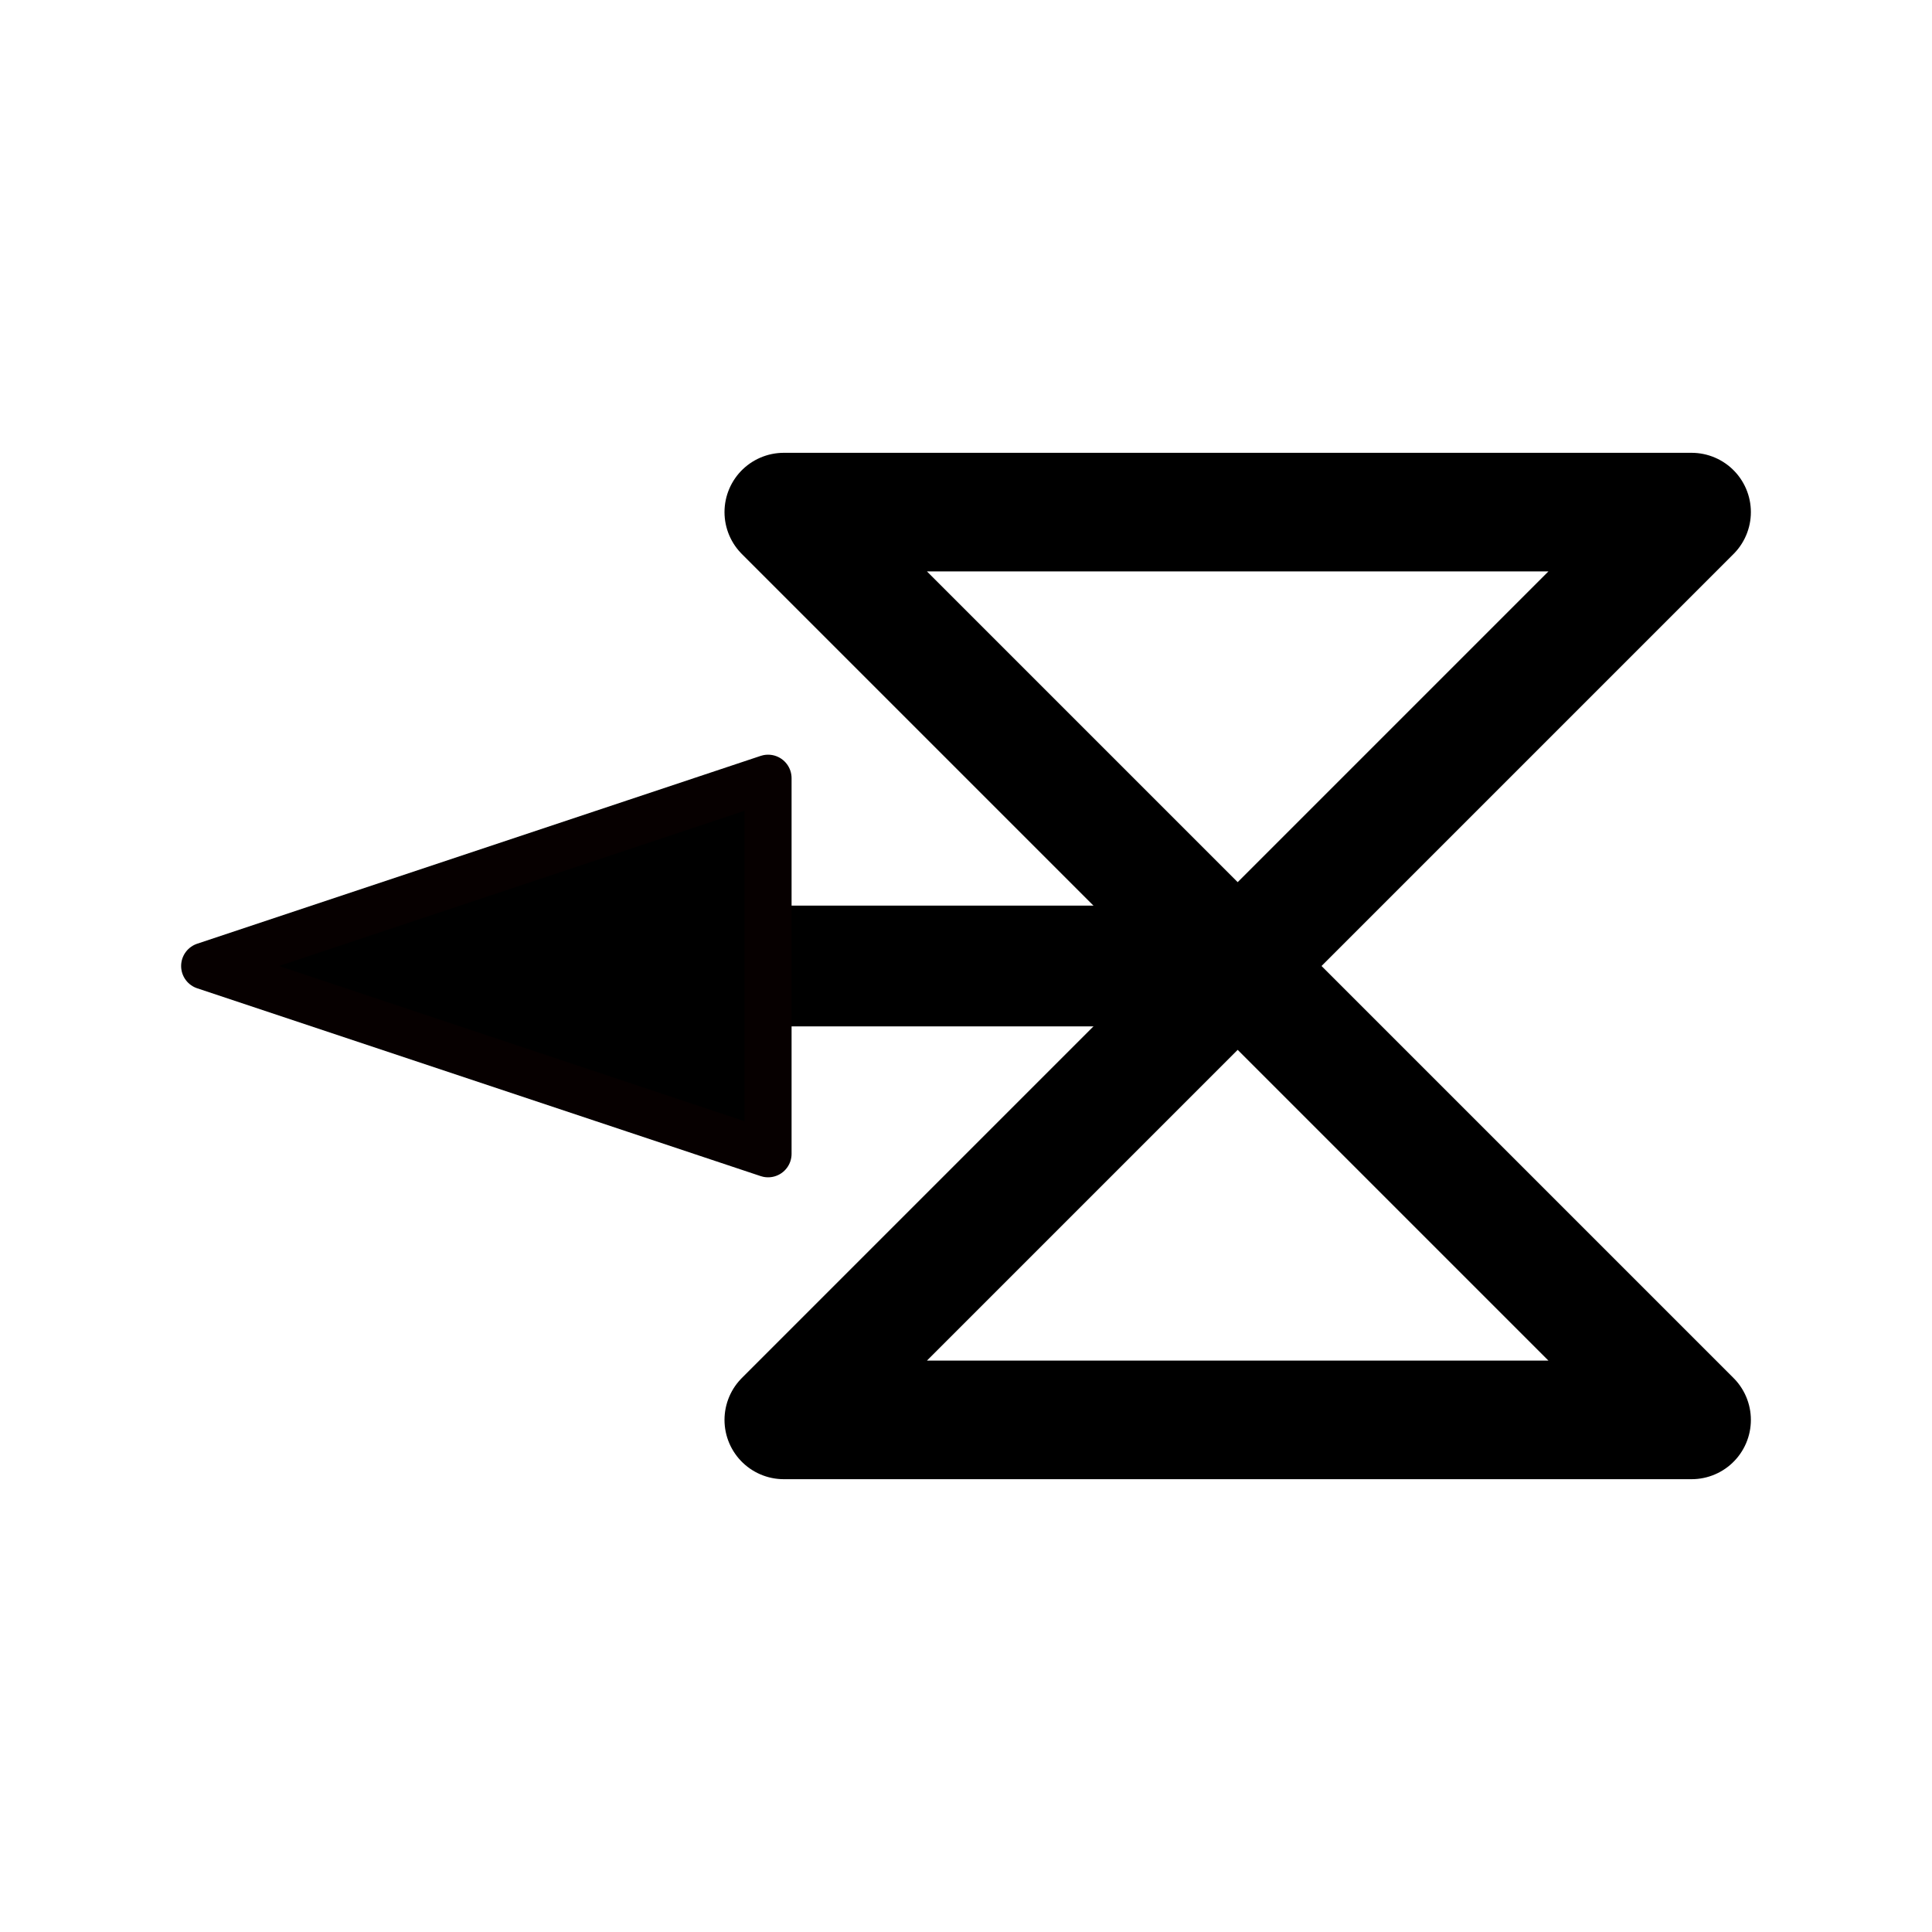 <?xml version="1.0" encoding="UTF-8" standalone="no"?>
<!-- Created with Inkscape (http://www.inkscape.org/) -->

<svg
   xmlns:dc="http://purl.org/dc/elements/1.1/"
   xmlns:cc="http://creativecommons.org/ns#"
   xmlns:rdf="http://www.w3.org/1999/02/22-rdf-syntax-ns#"
   xmlns:svg="http://www.w3.org/2000/svg"
   xmlns="http://www.w3.org/2000/svg"
   xmlns:sodipodi="http://sodipodi.sourceforge.net/DTD/sodipodi-0.dtd"
   xmlns:inkscape="http://www.inkscape.org/namespaces/inkscape"
   width="32"
   height="32"
   id="svg2"
   version="1.1"
   inkscape:version="0.48.3.1 r9886"
   sodipodi:docname="timeouttimer.svg">
  <defs
     id="defs4" />
  <sodipodi:namedview
     id="base"
     pagecolor="#ffffff"
     bordercolor="#666666"
     borderopacity="1.0"
     inkscape:pageopacity="0.0"
     inkscape:pageshadow="2"
     inkscape:zoom="22.4"
     inkscape:cx="14.268026"
     inkscape:cy="13.007641"
     inkscape:document-units="px"
     inkscape:current-layer="layer1"
     showgrid="false"
     inkscape:snap-grids="false"
     inkscape:window-width="927"
     inkscape:window-height="1147"
     inkscape:window-x="66"
     inkscape:window-y="24"
     inkscape:window-maximized="0" />
  <g
     inkscape:label="Layer 1"
     inkscape:groupmode="layer"
     id="layer1"
     transform="translate(0,-1020.362)">
    <path
       id="path3765-3"
       style="fill:none;stroke:#000000;stroke-width:1.964;stroke-linecap:butt;stroke-linejoin:round;stroke-miterlimit:4;stroke-opacity:1;stroke-dasharray:none"
       d="m 12.982,1043.88 15.036,0 -15.036,-15.036 15.036,0 z"
       inkscape:connector-curvature="0"
       sodipodi:nodetypes="ccccc" />
    <path
       style="fill:none;stroke:#000000;stroke-width:2;stroke-linecap:round;stroke-linejoin:miter;stroke-miterlimit:0;stroke-opacity:1;stroke-dasharray:none;stroke-dashoffset:0"
       d="m 19.886,1036.362 -7.111,0"
       id="path3789"
       inkscape:connector-curvature="0"
       sodipodi:nodetypes="cc" />
    <path
       style="fill:#000000;fill-opacity:1;stroke:#060000;stroke-width:0.778px;stroke-linecap:butt;stroke-linejoin:round;stroke-opacity:1"
       d="m 3.389,1036.362 9.333,-3.111 0,6.222 z"
       id="path3815"
       inkscape:connector-curvature="0"
       sodipodi:nodetypes="cccc" />
  </g>
</svg>
